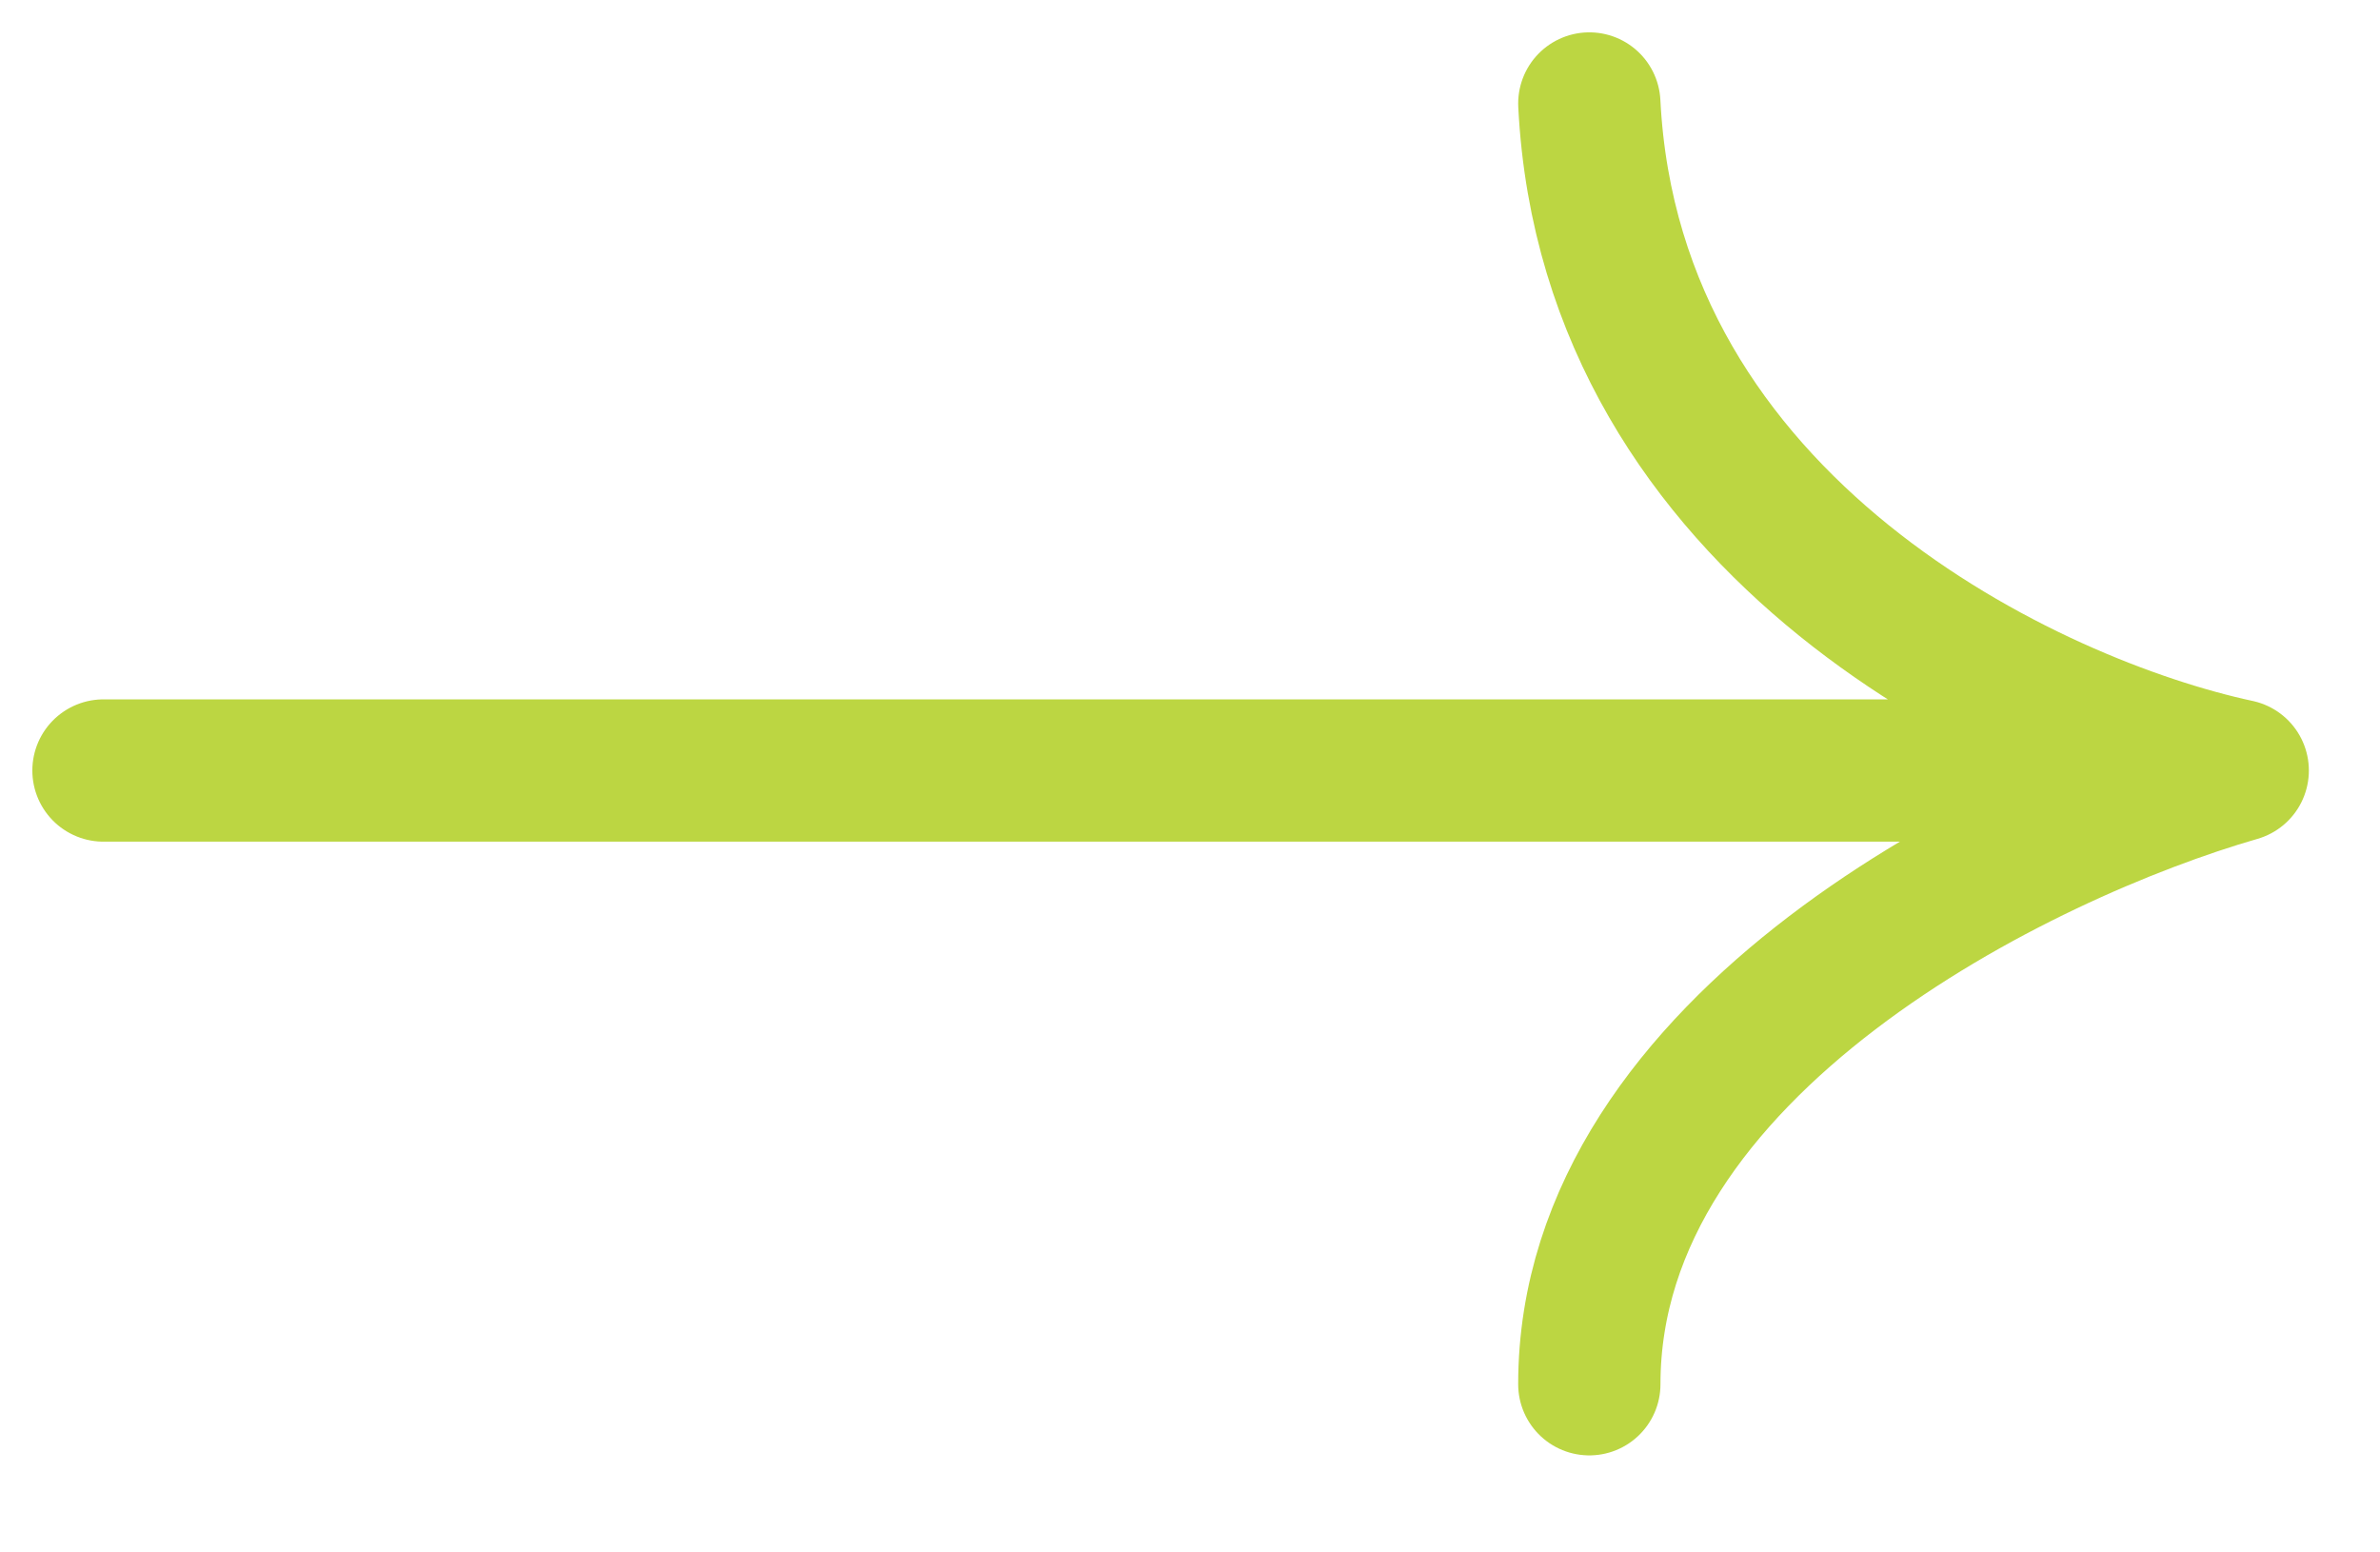 <svg width="23" height="15" viewBox="0 0 23 15" fill="none" xmlns="http://www.w3.org/2000/svg">
<path d="M1 7.445H21.625M21.625 7.445C19.623 7.016 15.568 5.125 15.359 1M21.625 7.445C19.536 8.047 15.359 10.075 15.359 13.375" stroke="#BCD642" stroke-width="1.375" stroke-linecap="round" stroke-linejoin="round"/>
</svg>
